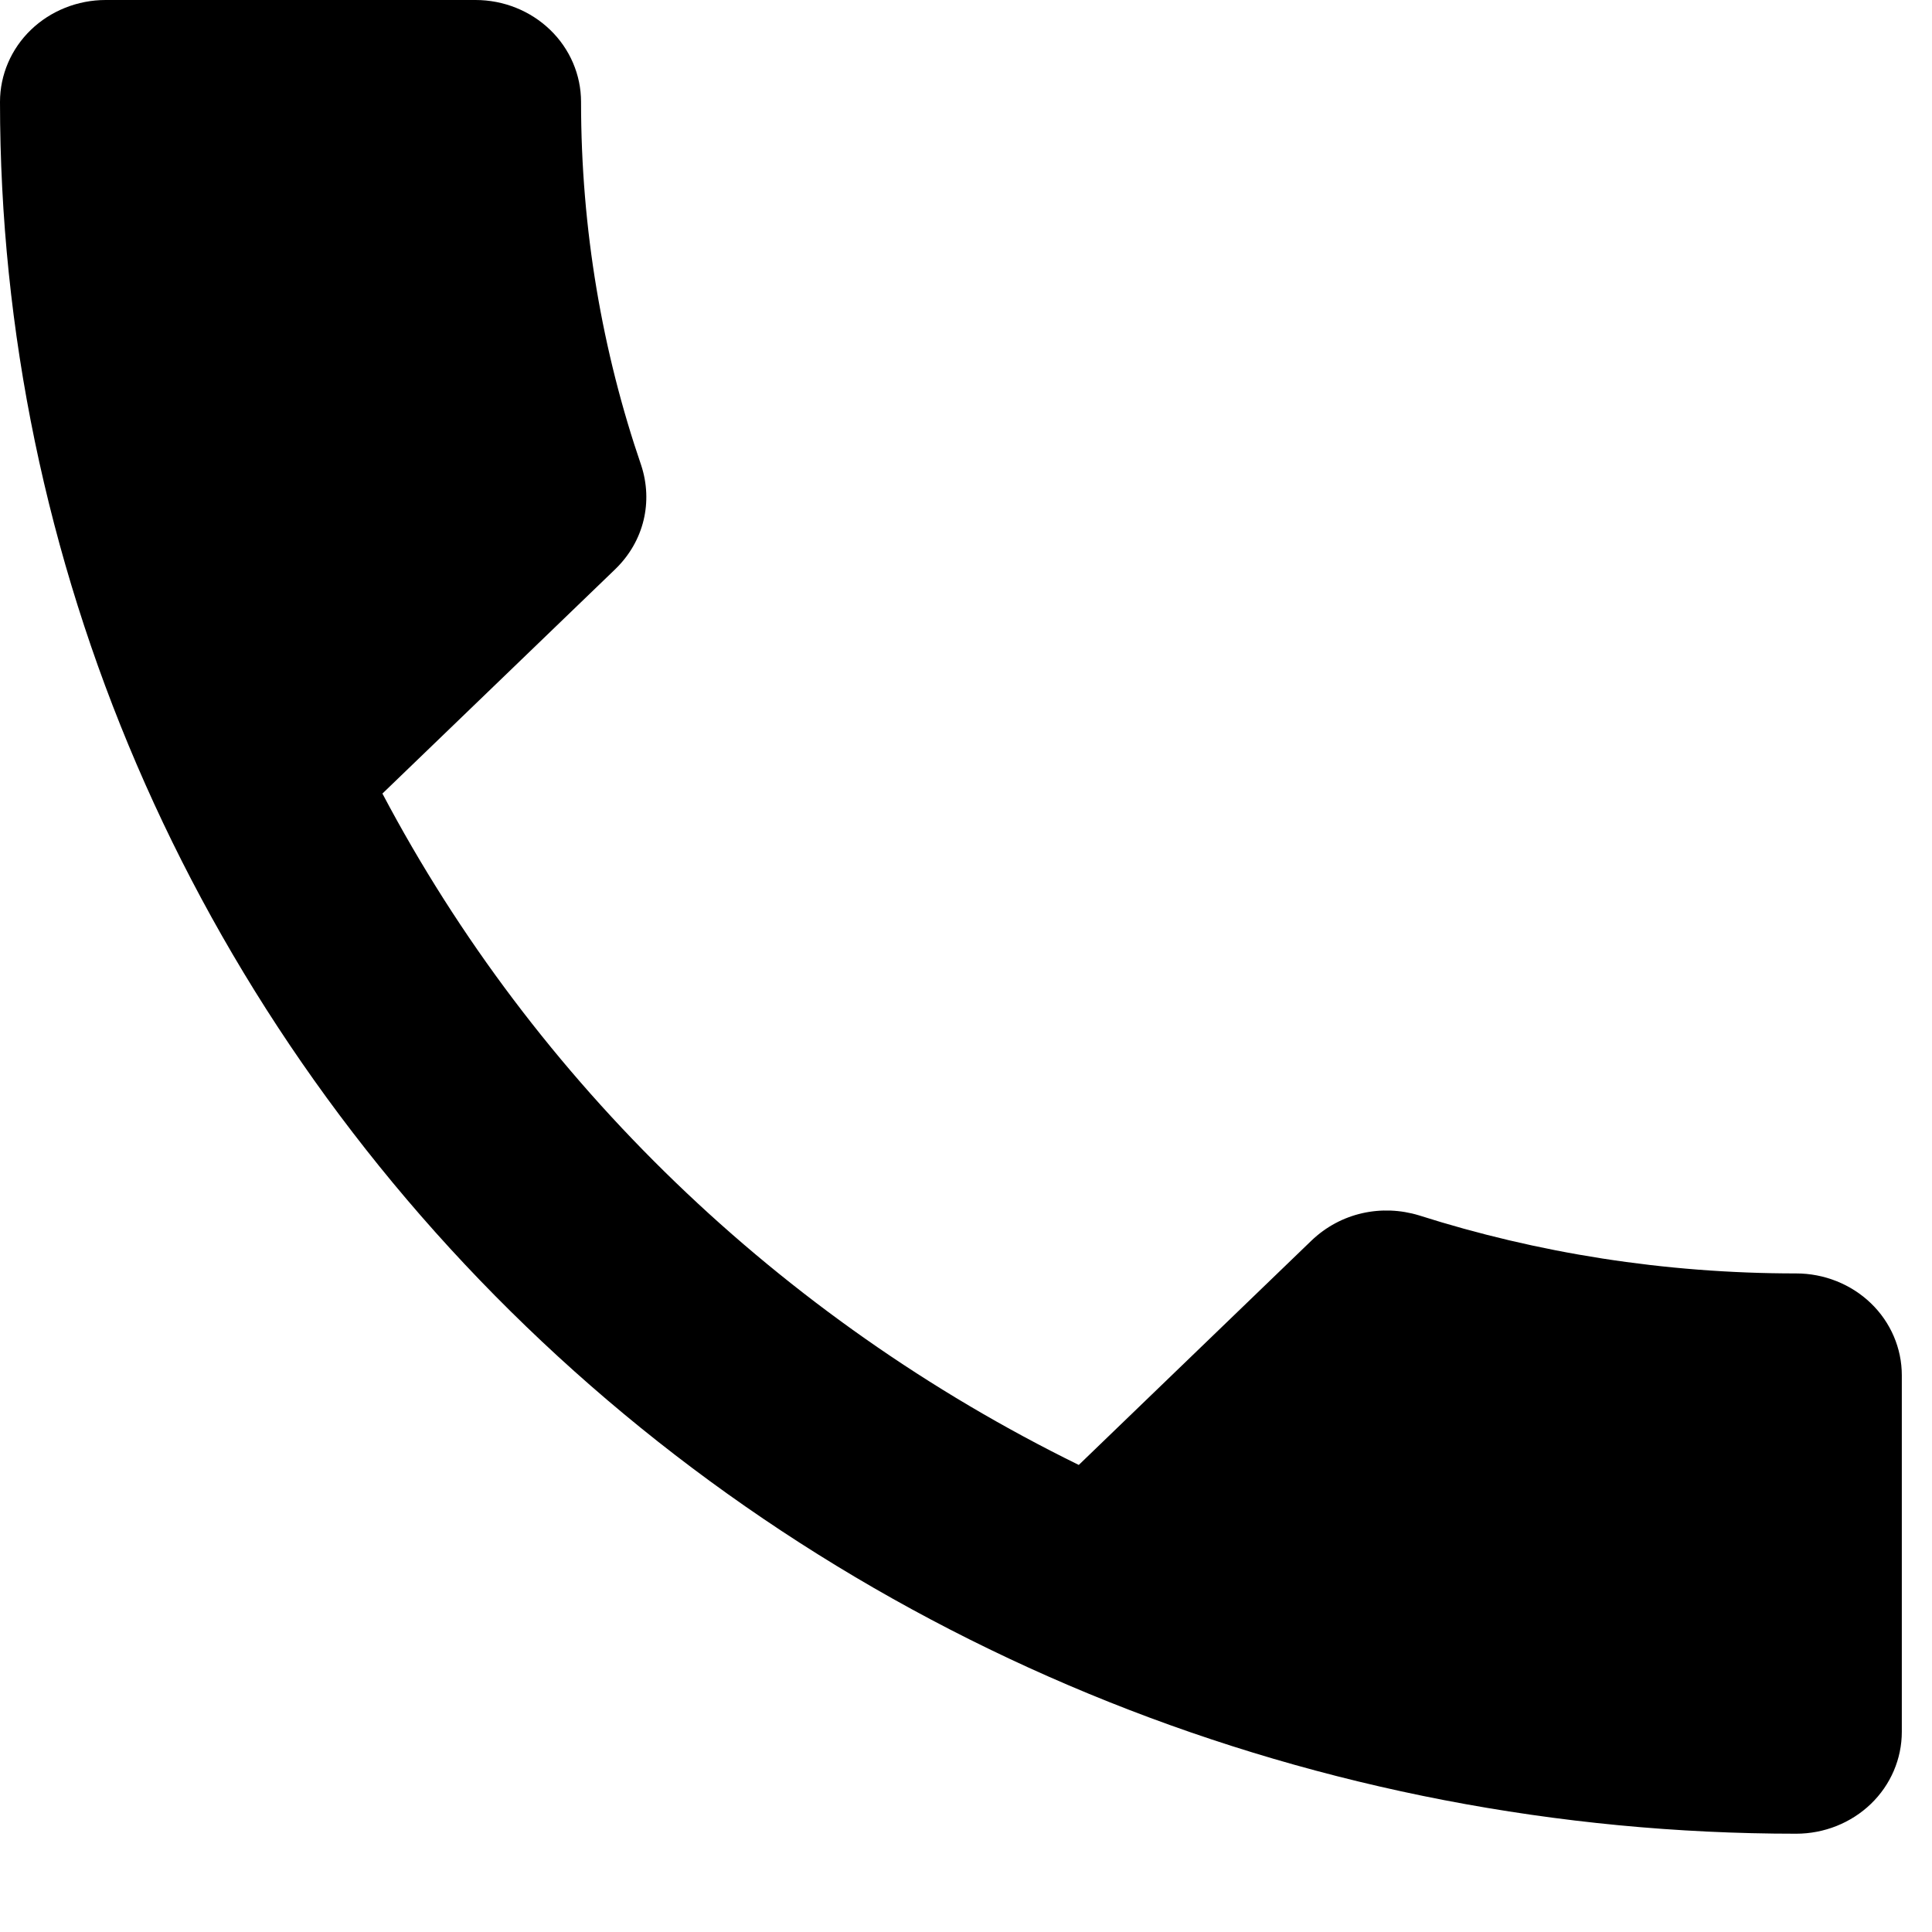 <svg width="16" height="16" viewBox="0 0 16 16" fill="none" xmlns="http://www.w3.org/2000/svg">
<path d="M3.167 6.572C4.428 8.96 6.457 10.917 8.934 12.132L10.859 10.276C11.104 10.04 11.445 9.972 11.751 10.065C12.731 10.377 13.781 10.546 14.875 10.546C15.107 10.546 15.33 10.635 15.494 10.793C15.658 10.951 15.75 11.166 15.75 11.389V14.342C15.75 14.566 15.658 14.781 15.494 14.939C15.33 15.097 15.107 15.186 14.875 15.186C10.93 15.186 7.146 13.675 4.357 10.985C1.567 8.295 0 4.647 0 0.844C0 0.62 0.092 0.405 0.256 0.247C0.42 0.089 0.643 0 0.875 0H3.938C4.17 0 4.392 0.089 4.556 0.247C4.72 0.405 4.812 0.62 4.812 0.844C4.812 1.898 4.987 2.911 5.311 3.856C5.407 4.151 5.338 4.48 5.093 4.716L3.167 6.572Z" fill="black"/>
</svg>
